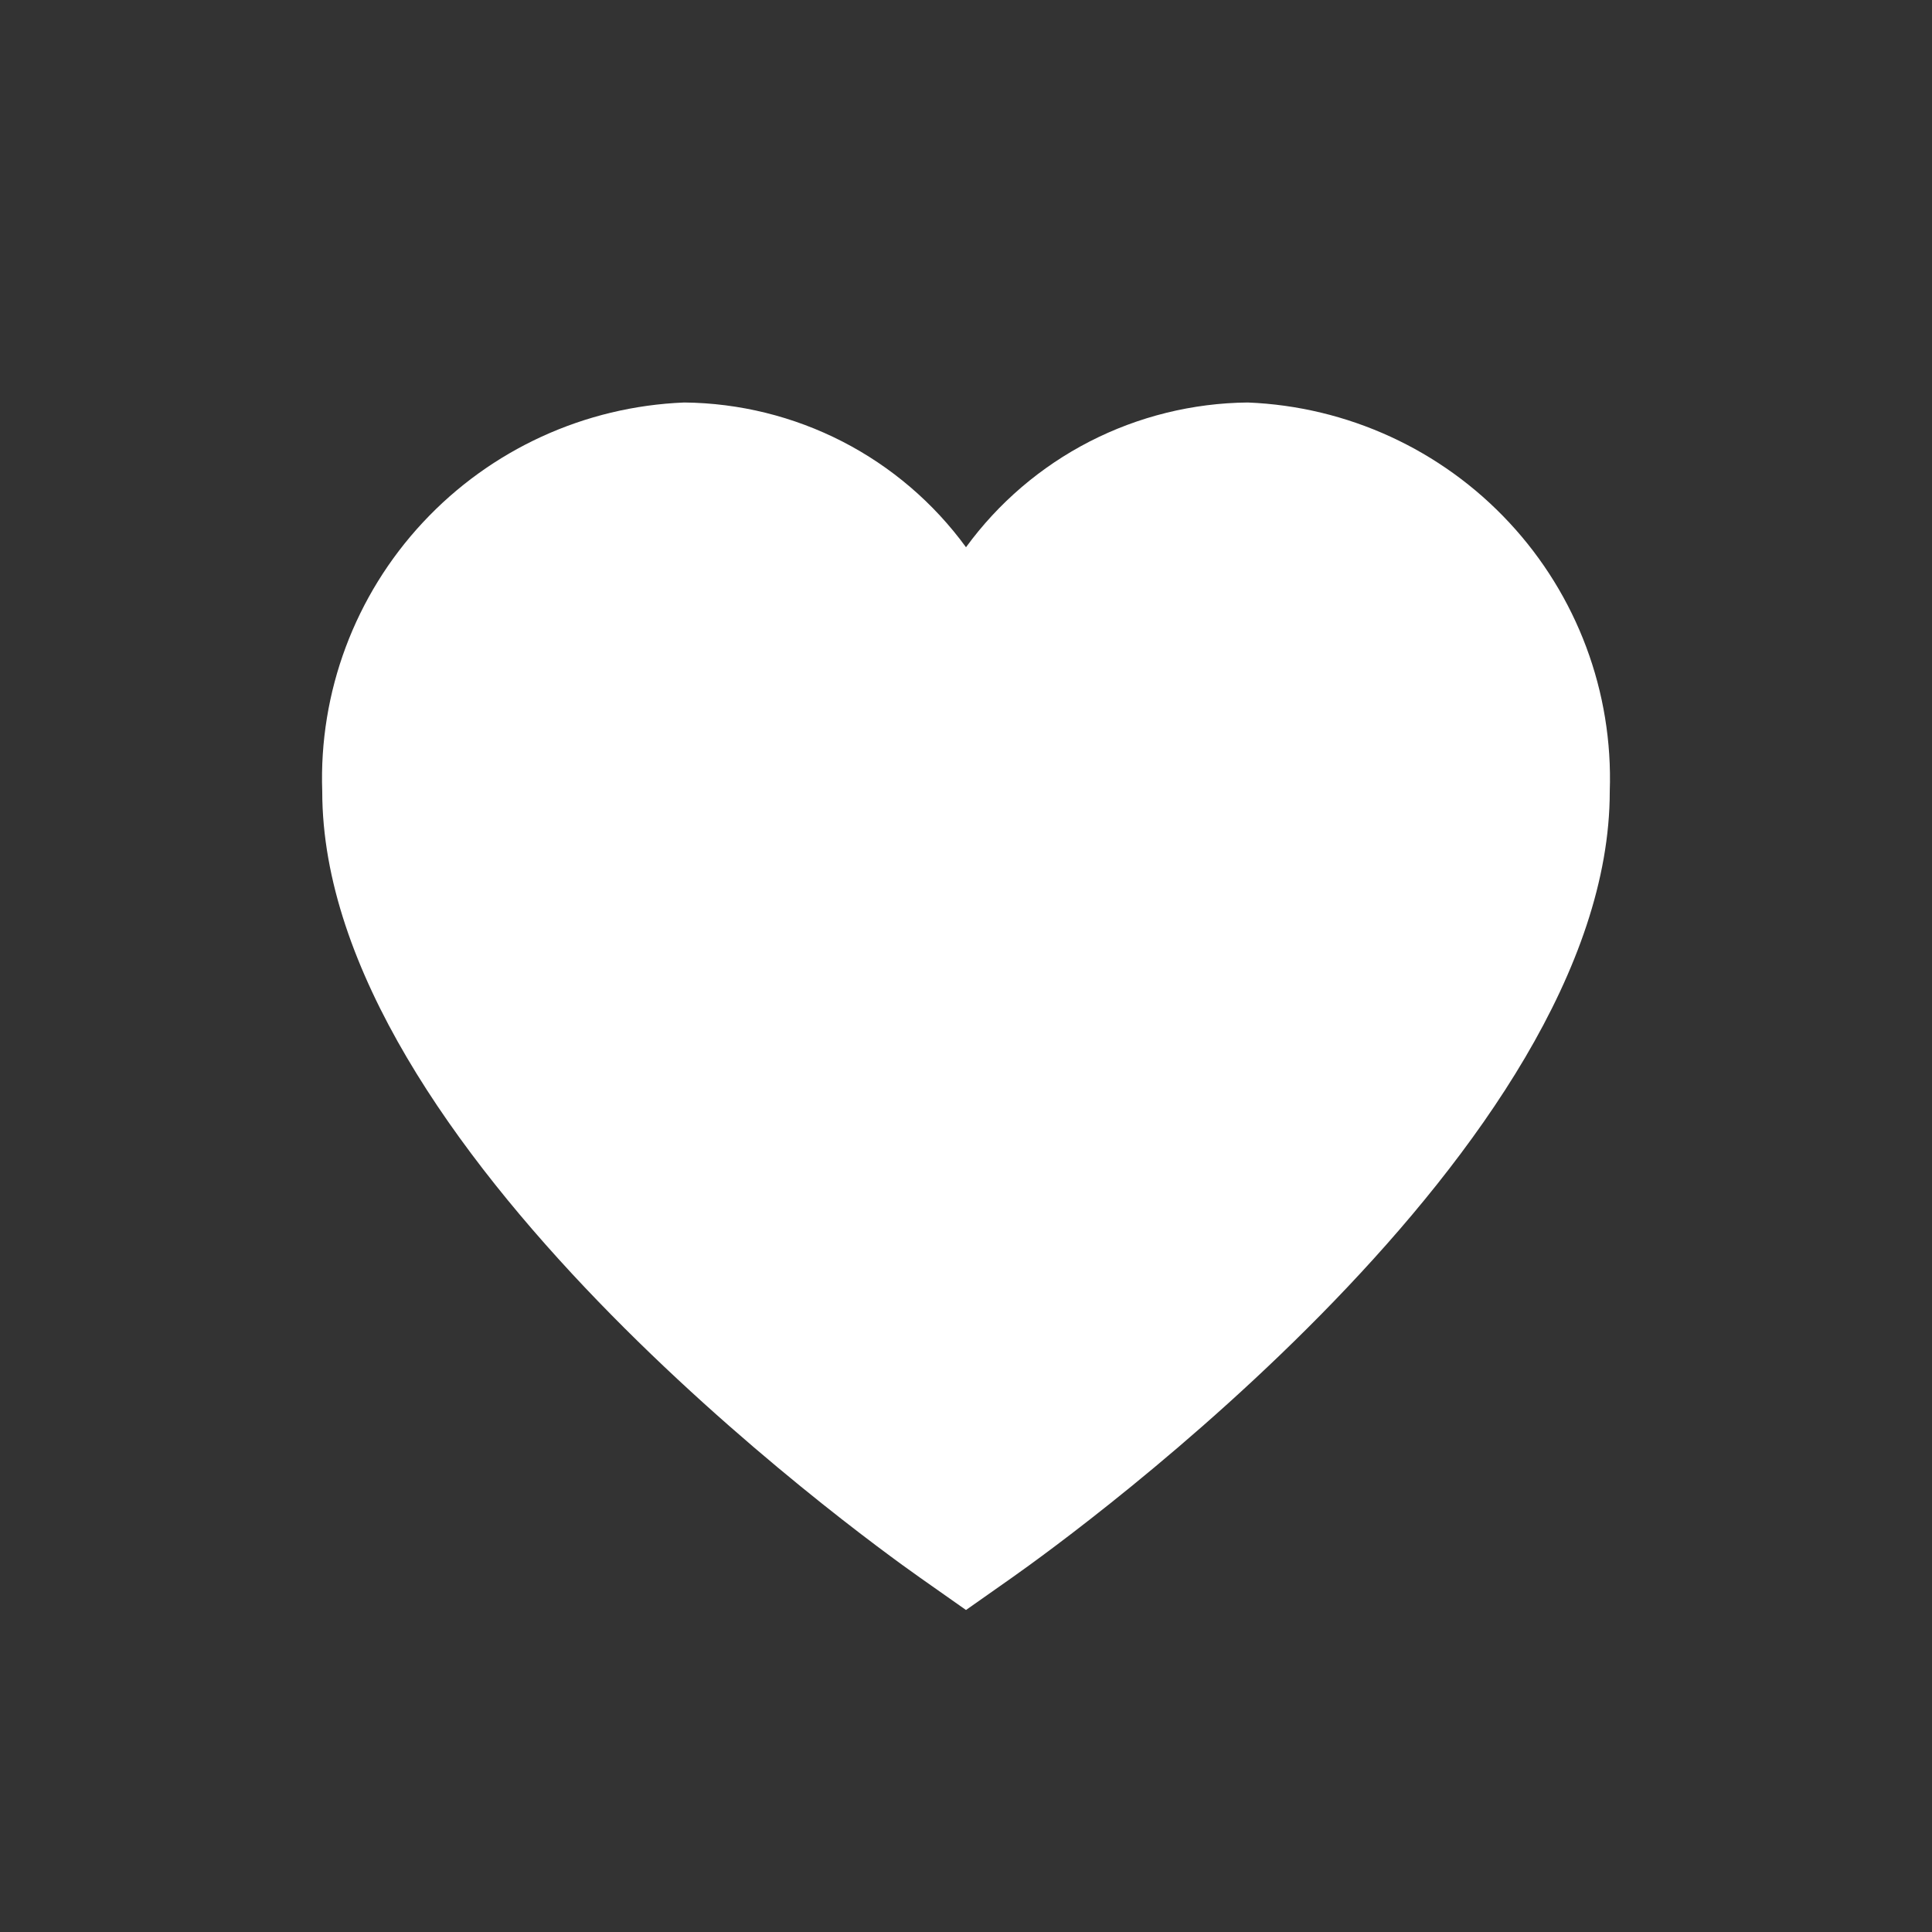 <svg width="24" height="24" viewBox="0 0 24 24" fill="none" xmlns="http://www.w3.org/2000/svg">
<rect x="0" y="0" width="24" height="24" fill="#333333" stroke="none"/>
<path d="M12 20L11.423 19.594C10.663 19.058 4.003 14.236 4.003 9.831C3.96 8.597 4.409 7.396 5.252 6.491C6.095 5.585 7.263 5.049 8.501 5C9.185 5.007 9.857 5.173 10.465 5.485C11.072 5.797 11.598 6.247 12 6.798C12.402 6.247 12.928 5.797 13.535 5.485C14.143 5.173 14.815 5.007 15.499 5C16.737 5.049 17.905 5.585 18.748 6.491C19.591 7.396 20.04 8.597 19.997 9.831C19.997 14.236 13.337 19.058 12.577 19.594L12 20Z" fill="white"/>
</svg>
